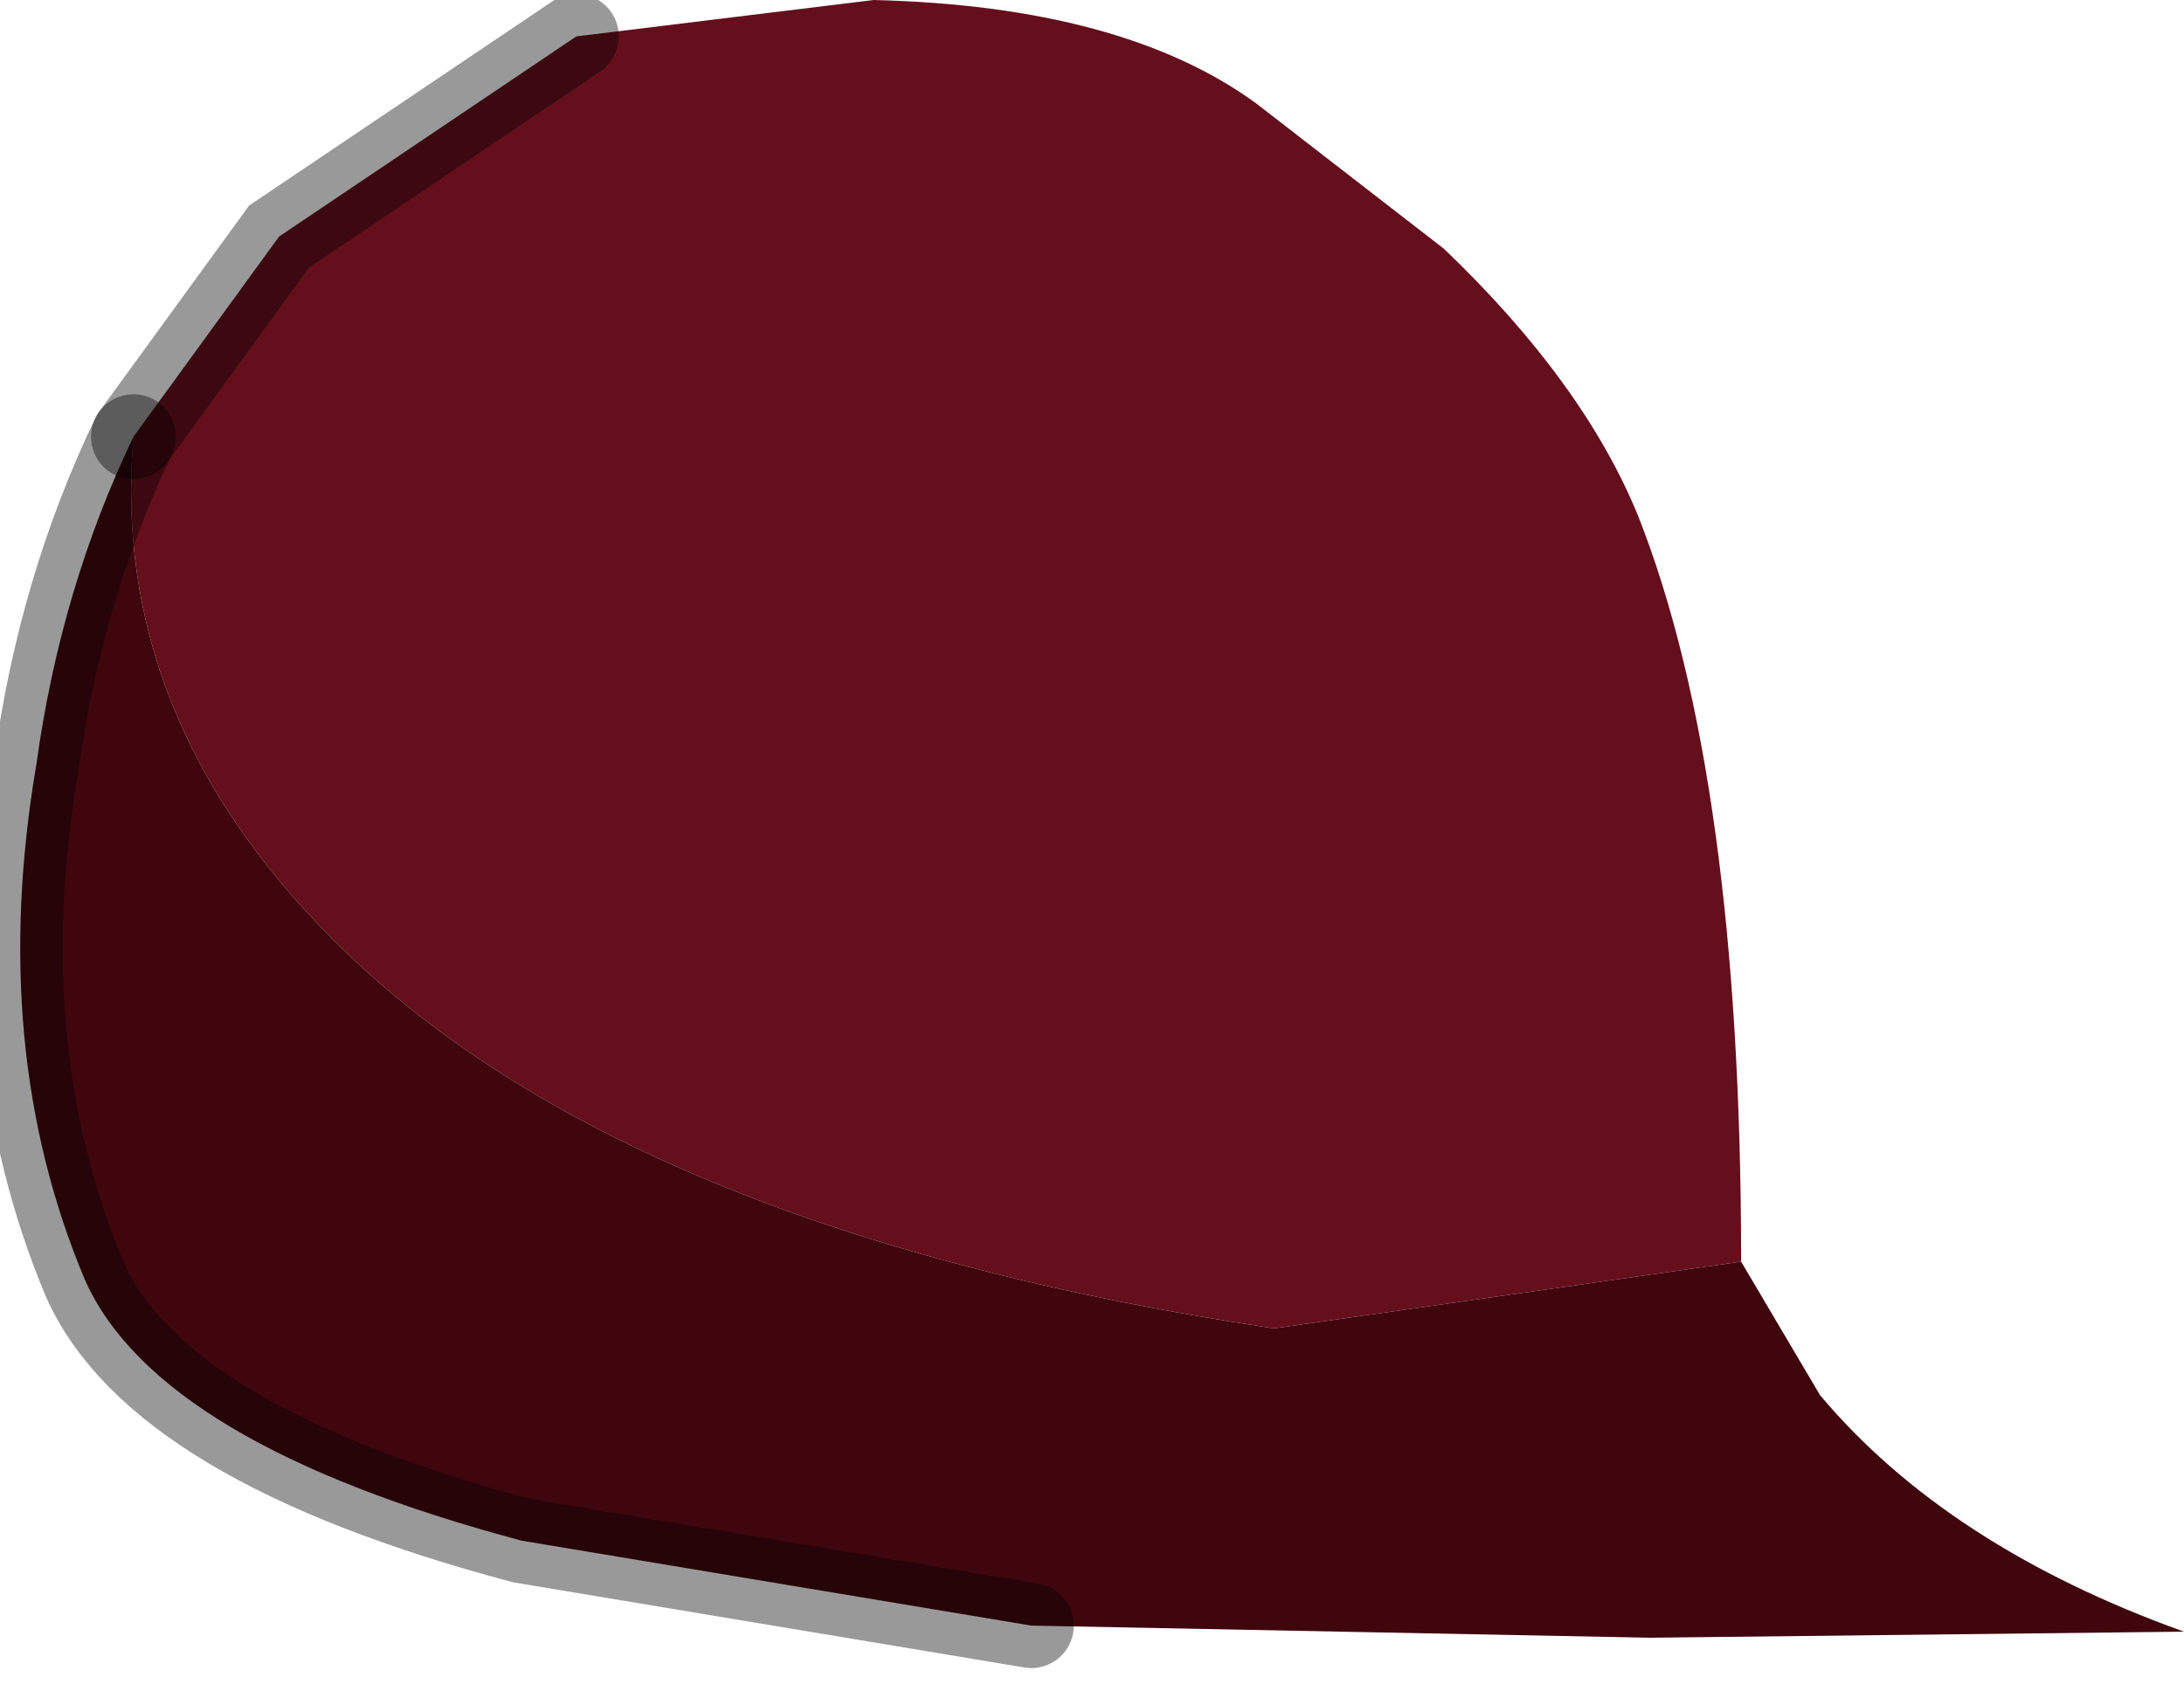 <?xml version="1.0" encoding="utf-8"?>
<svg version="1.1" id="Layer_1"
xmlns="http://www.w3.org/2000/svg"
xmlns:xlink="http://www.w3.org/1999/xlink"
width="18px" height="14px"
xml:space="preserve">
<g id="PathID_1976" transform="matrix(1, 0, 0, 1, 7.35, 6.8)">
<path style="fill:#650F1C;fill-opacity:1" d="M3.15 4.15Q-2.2 3.35 -4.6 0.95Q-6.45 -0.9 -6.25 -3.2L-5.05 -4.85L-2.6 -6.5L-0.15 -6.8Q1.9 -6.75 3 -5.95L4.55 -4.75Q5.7 -3.65 6.15 -2.55Q7 -0.4 7 3.6L3.15 4.15" />
<path style="fill:#3F060D;fill-opacity:1" d="M-6.25 -3.2Q-6.45 -0.9 -4.6 0.95Q-2.2 3.35 3.15 4.15L7 3.6L7.65 4.7Q8.7 5.95 10.65 6.65L6.25 6.7L1.15 6.6L-3.05 5.9Q-6.05 5.1 -6.65 3.75Q-7.45 1.85 -7.05 -0.5Q-6.85 -1.95 -6.25 -3.2" />
<path style="fill:none;stroke-width:0.7;stroke-linecap:round;stroke-linejoin:miter;stroke-miterlimit:5;stroke:#000000;stroke-opacity:0.4" d="M-2.6 -6.5L-5.05 -4.85L-6.25 -3.2" />
<path style="fill:none;stroke-width:0.7;stroke-linecap:round;stroke-linejoin:miter;stroke-miterlimit:5;stroke:#000000;stroke-opacity:0.4" d="M1.15 6.6L-3.05 5.9Q-6.05 5.1 -6.65 3.75Q-7.45 1.85 -7.05 -0.5Q-6.85 -1.95 -6.25 -3.2" />
</g>
</svg>
